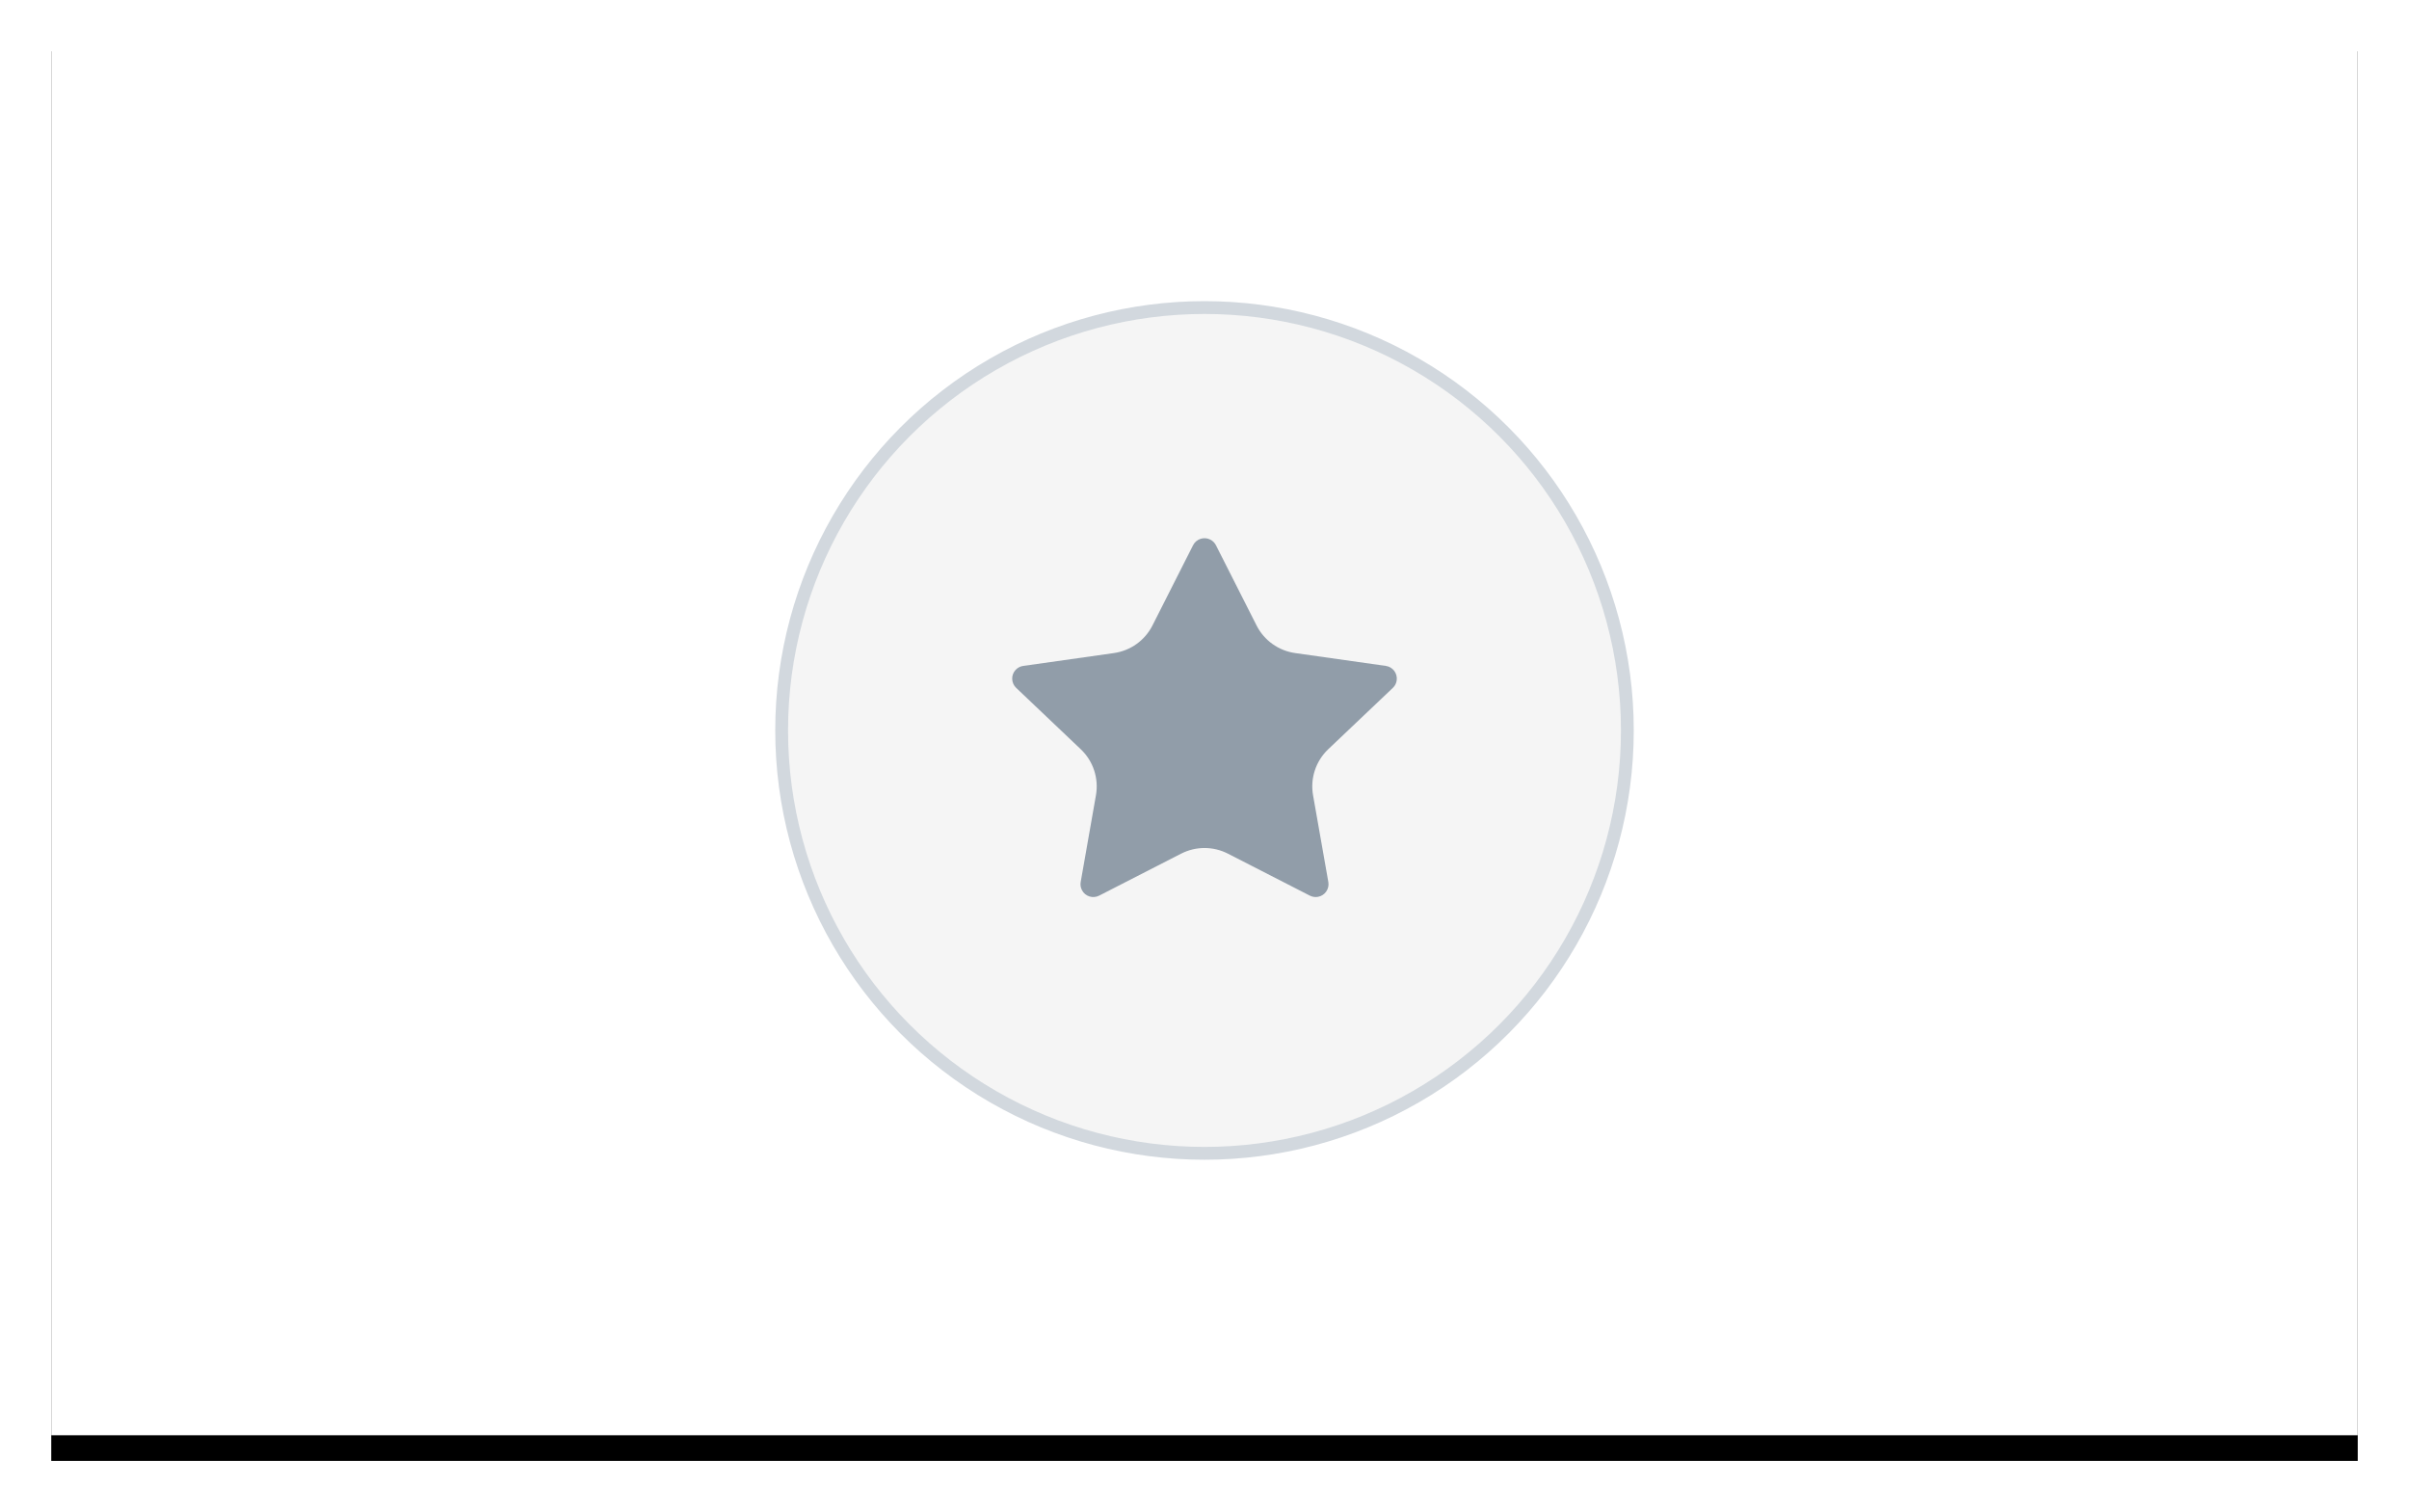 
			<svg width="188" height="118" view-box="0 0 188 118" xmlns="http://www.w3.org/2000/svg">
				<defs>
					<filter
						x="-3.9%"
						y="-4.5%"
						width="107.8%"
						height="112.7%"
						filter-units="objectBoundingBox"
						id="a"
					>
						<feOffset
							dy="2"
							in="SourceAlpha"
							result="shadowOffsetOuter1"
						/>
						<feGaussianBlur
							std-deviation="2"
							in="shadowOffsetOuter1"
							result="shadowBlurOuter1"
						/>
						<feColorMatrix
							values="0 0 0 0 0 0 0 0 0 0 0 0 0 0 0 0 0 0 0.136 0"
							in="shadowBlurOuter1"
						/>
					</filter>
				</defs>
				<g fill="none" fill-rule="evenodd">
					<g transform="translate(4 2)">
						<path
							fill="#000"
							filter="url(#a)"
							d="M0 0h180v110H0z"
						/>
						<path fill="#fff" d="M0 0h180v110H0z" />
					</g>
					<g transform="translate(61 24)">
						<circle
							stroke="#D2D8DE"
							fill="#F5F5F5"
							cx="33"
							cy="33"
							r="33"
						/>
						<path
							d="M31.176 42.614L24.78 45.89c-.493.253-1.095.06-1.347-.433-.1-.194-.133-.415-.095-.63l1.19-6.766c.233-1.32-.21-2.67-1.184-3.593l-5.04-4.788c-.4-.38-.418-1.014-.037-1.415.155-.163.36-.27.584-.3l7.08-1.003c1.294-.184 2.417-.987 3.007-2.153l3.17-6.262c.25-.492.852-.69 1.345-.44.19.096.344.25.44.44l3.17 6.26c.59 1.167 1.714 1.97 3.008 2.154l7.078 1.002c.547.077.928.583.85 1.13-.03.224-.137.43-.3.585l-5.042 4.787c-.973.924-1.418 2.273-1.185 3.594l1.192 6.768c.096.544-.268 1.062-.812 1.158-.214.038-.435.005-.63-.095l-6.396-3.276c-1.145-.587-2.503-.587-3.648 0z"
							fill="#919DA9"
						/>
					</g>
				</g>
			</svg>
